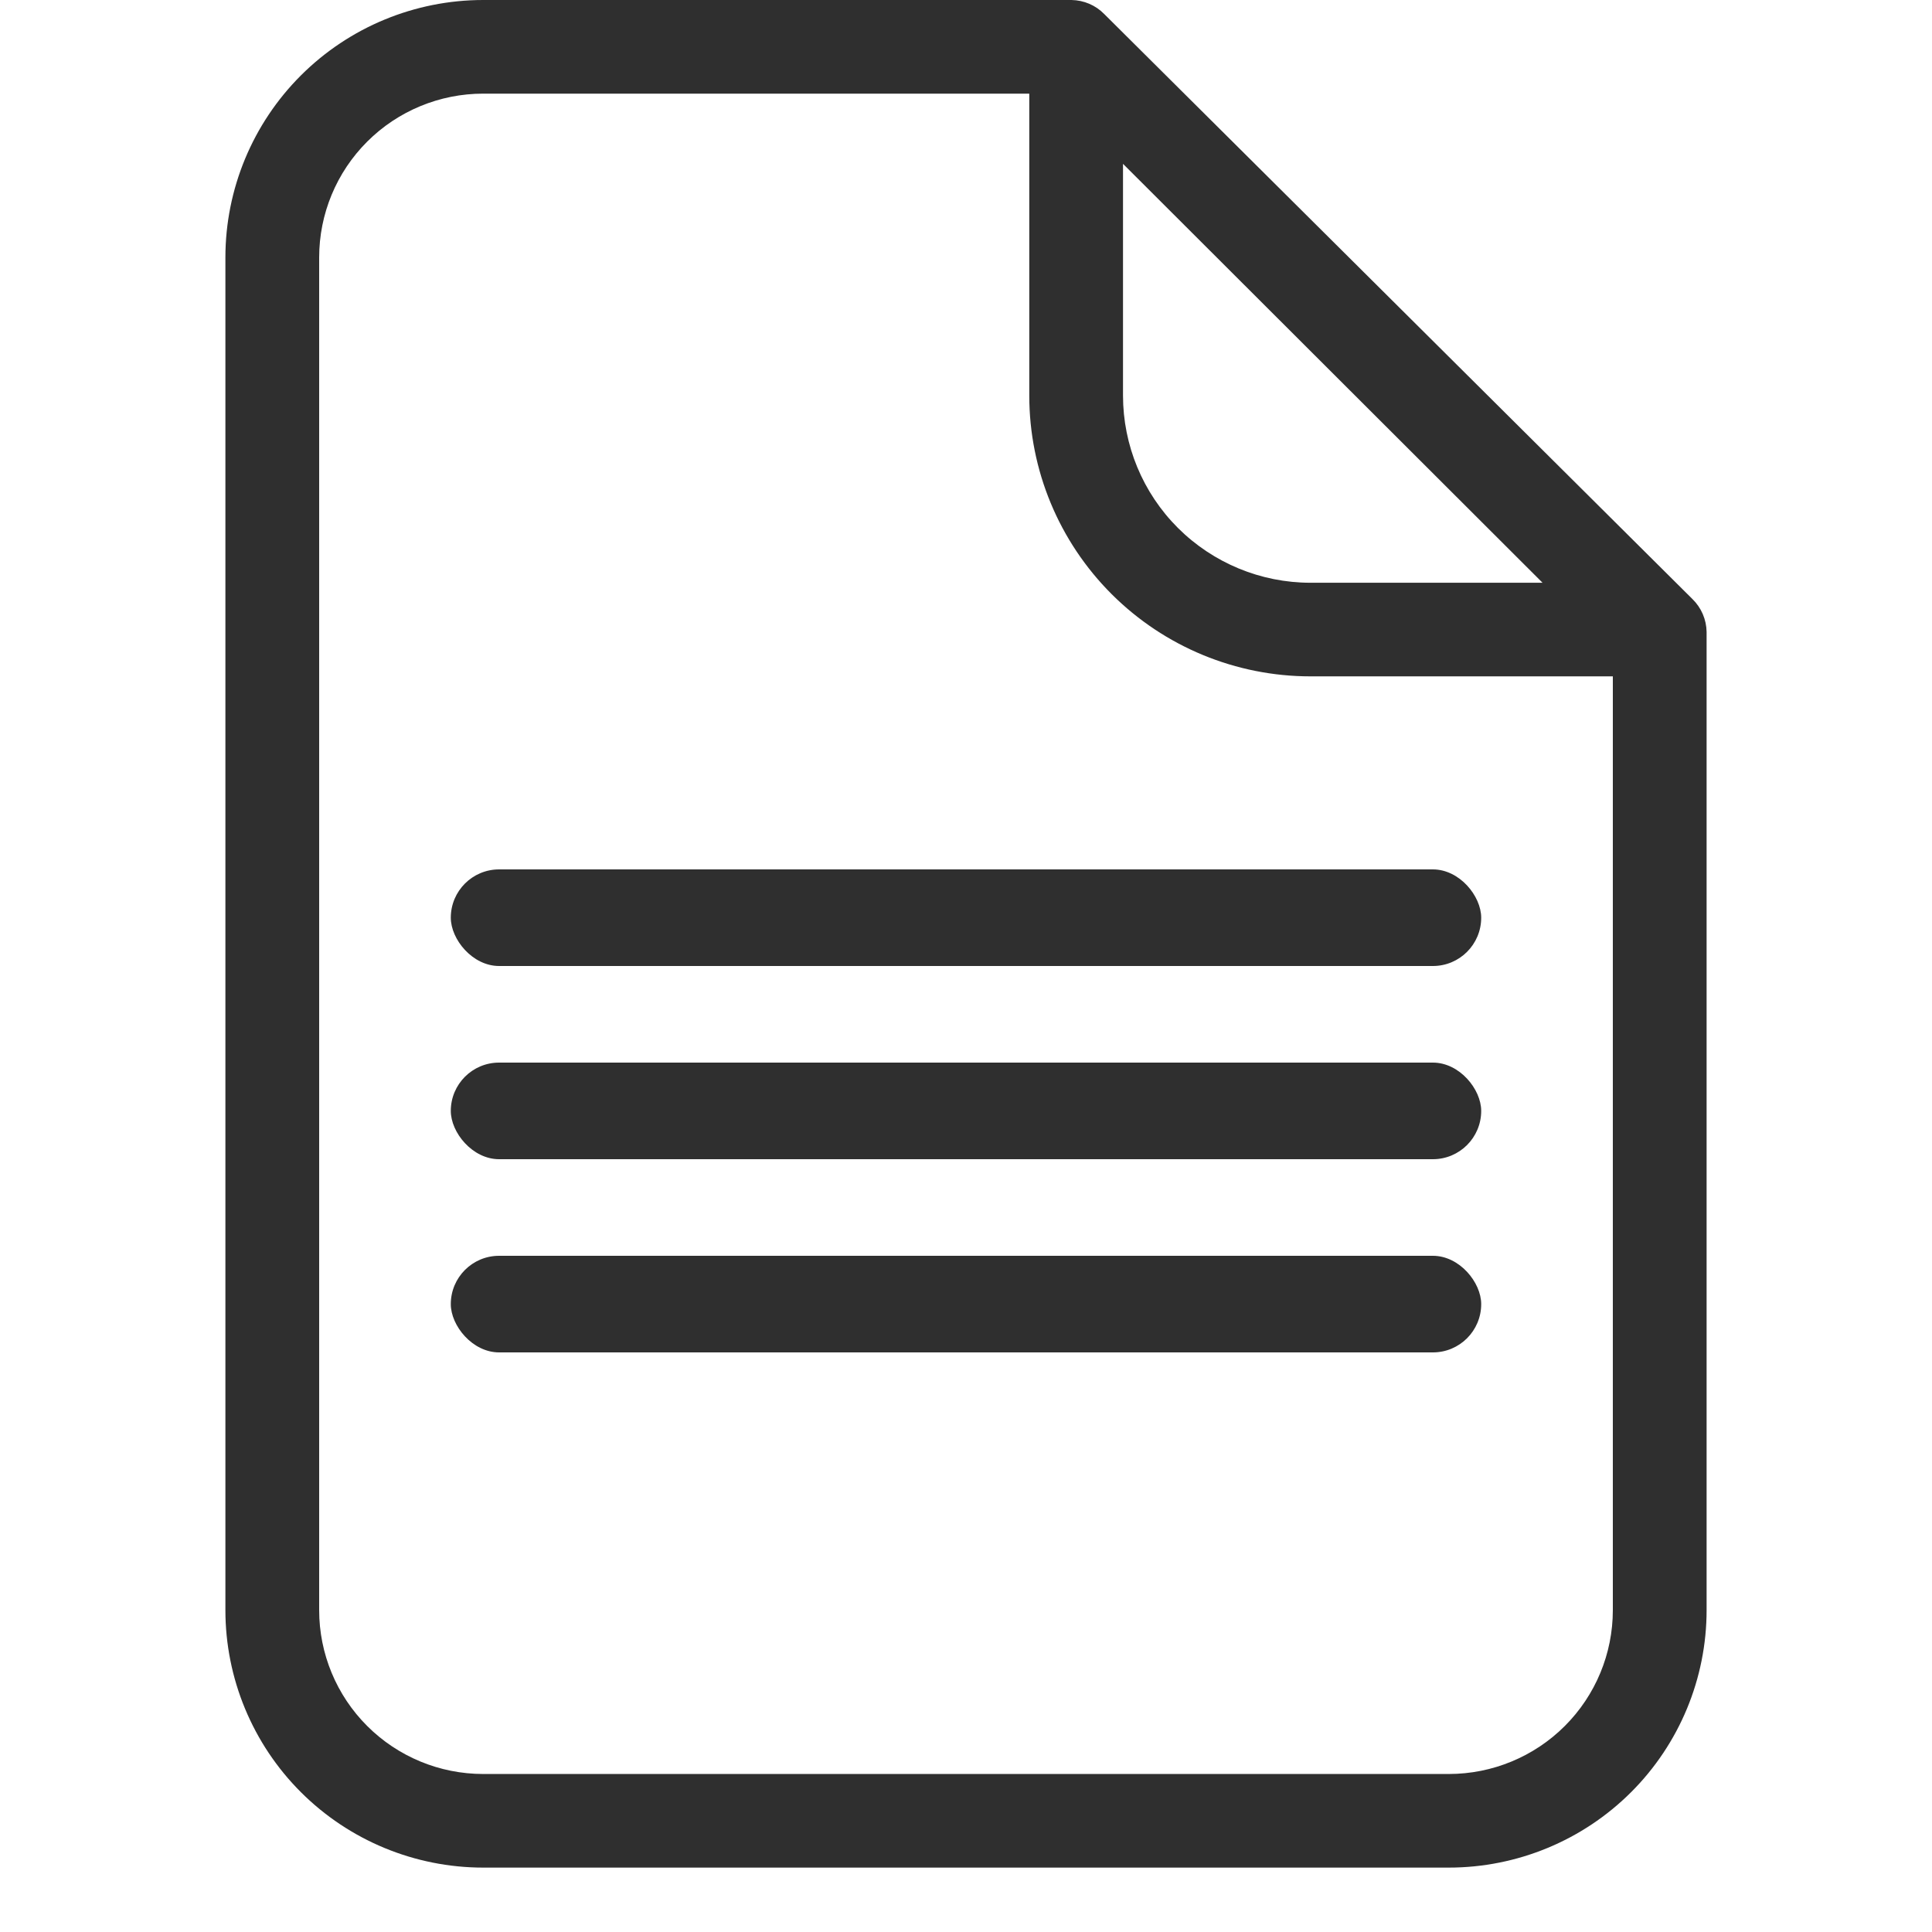 <svg width="60" height="60" viewBox="0 0 60 60" fill="none" xmlns="http://www.w3.org/2000/svg">
<path d="M53 19.624C52.994 19.241 52.837 18.875 52.563 18.607L34.294 0.437C34.026 0.162 33.659 0.006 33.275 0H15.007C12.883 0 10.846 0.843 9.345 2.342C7.844 3.841 7 5.875 7 7.995V50.005C7 52.125 7.844 54.159 9.345 55.658C10.846 57.157 12.883 58 15.007 58H44.993C47.117 58 49.154 57.157 50.655 55.658C52.156 54.159 53 52.125 53 50.005L53 19.624ZM34.876 5.088L47.905 18.098H40.699C39.155 18.098 37.674 17.485 36.581 16.395C35.489 15.305 34.876 13.826 34.876 12.283L34.876 5.088ZM50.088 50.005C50.088 51.355 49.552 52.648 48.596 53.603C47.641 54.557 46.345 55.093 44.993 55.093H15.007C13.655 55.093 12.359 54.557 11.404 53.603C10.448 52.648 9.912 51.355 9.912 50.005V7.995C9.912 6.646 10.448 5.352 11.404 4.398C12.359 3.444 13.655 2.908 15.007 2.908H31.965V12.283C31.965 14.597 32.885 16.815 34.523 18.451C36.161 20.087 38.383 21.005 40.699 21.005H50.088L50.088 50.005Z" fill="#2F2F2F"/>
<rect x="14" y="27" width="32" height="3" rx="1.5" fill="#2F2F2F"/>
<rect x="14" y="39" width="32" height="3" rx="1.5" fill="#2F2F2F"/>
<rect x="14" y="33" width="32" height="3" rx="1.5" fill="#2F2F2F"/>
</svg>

